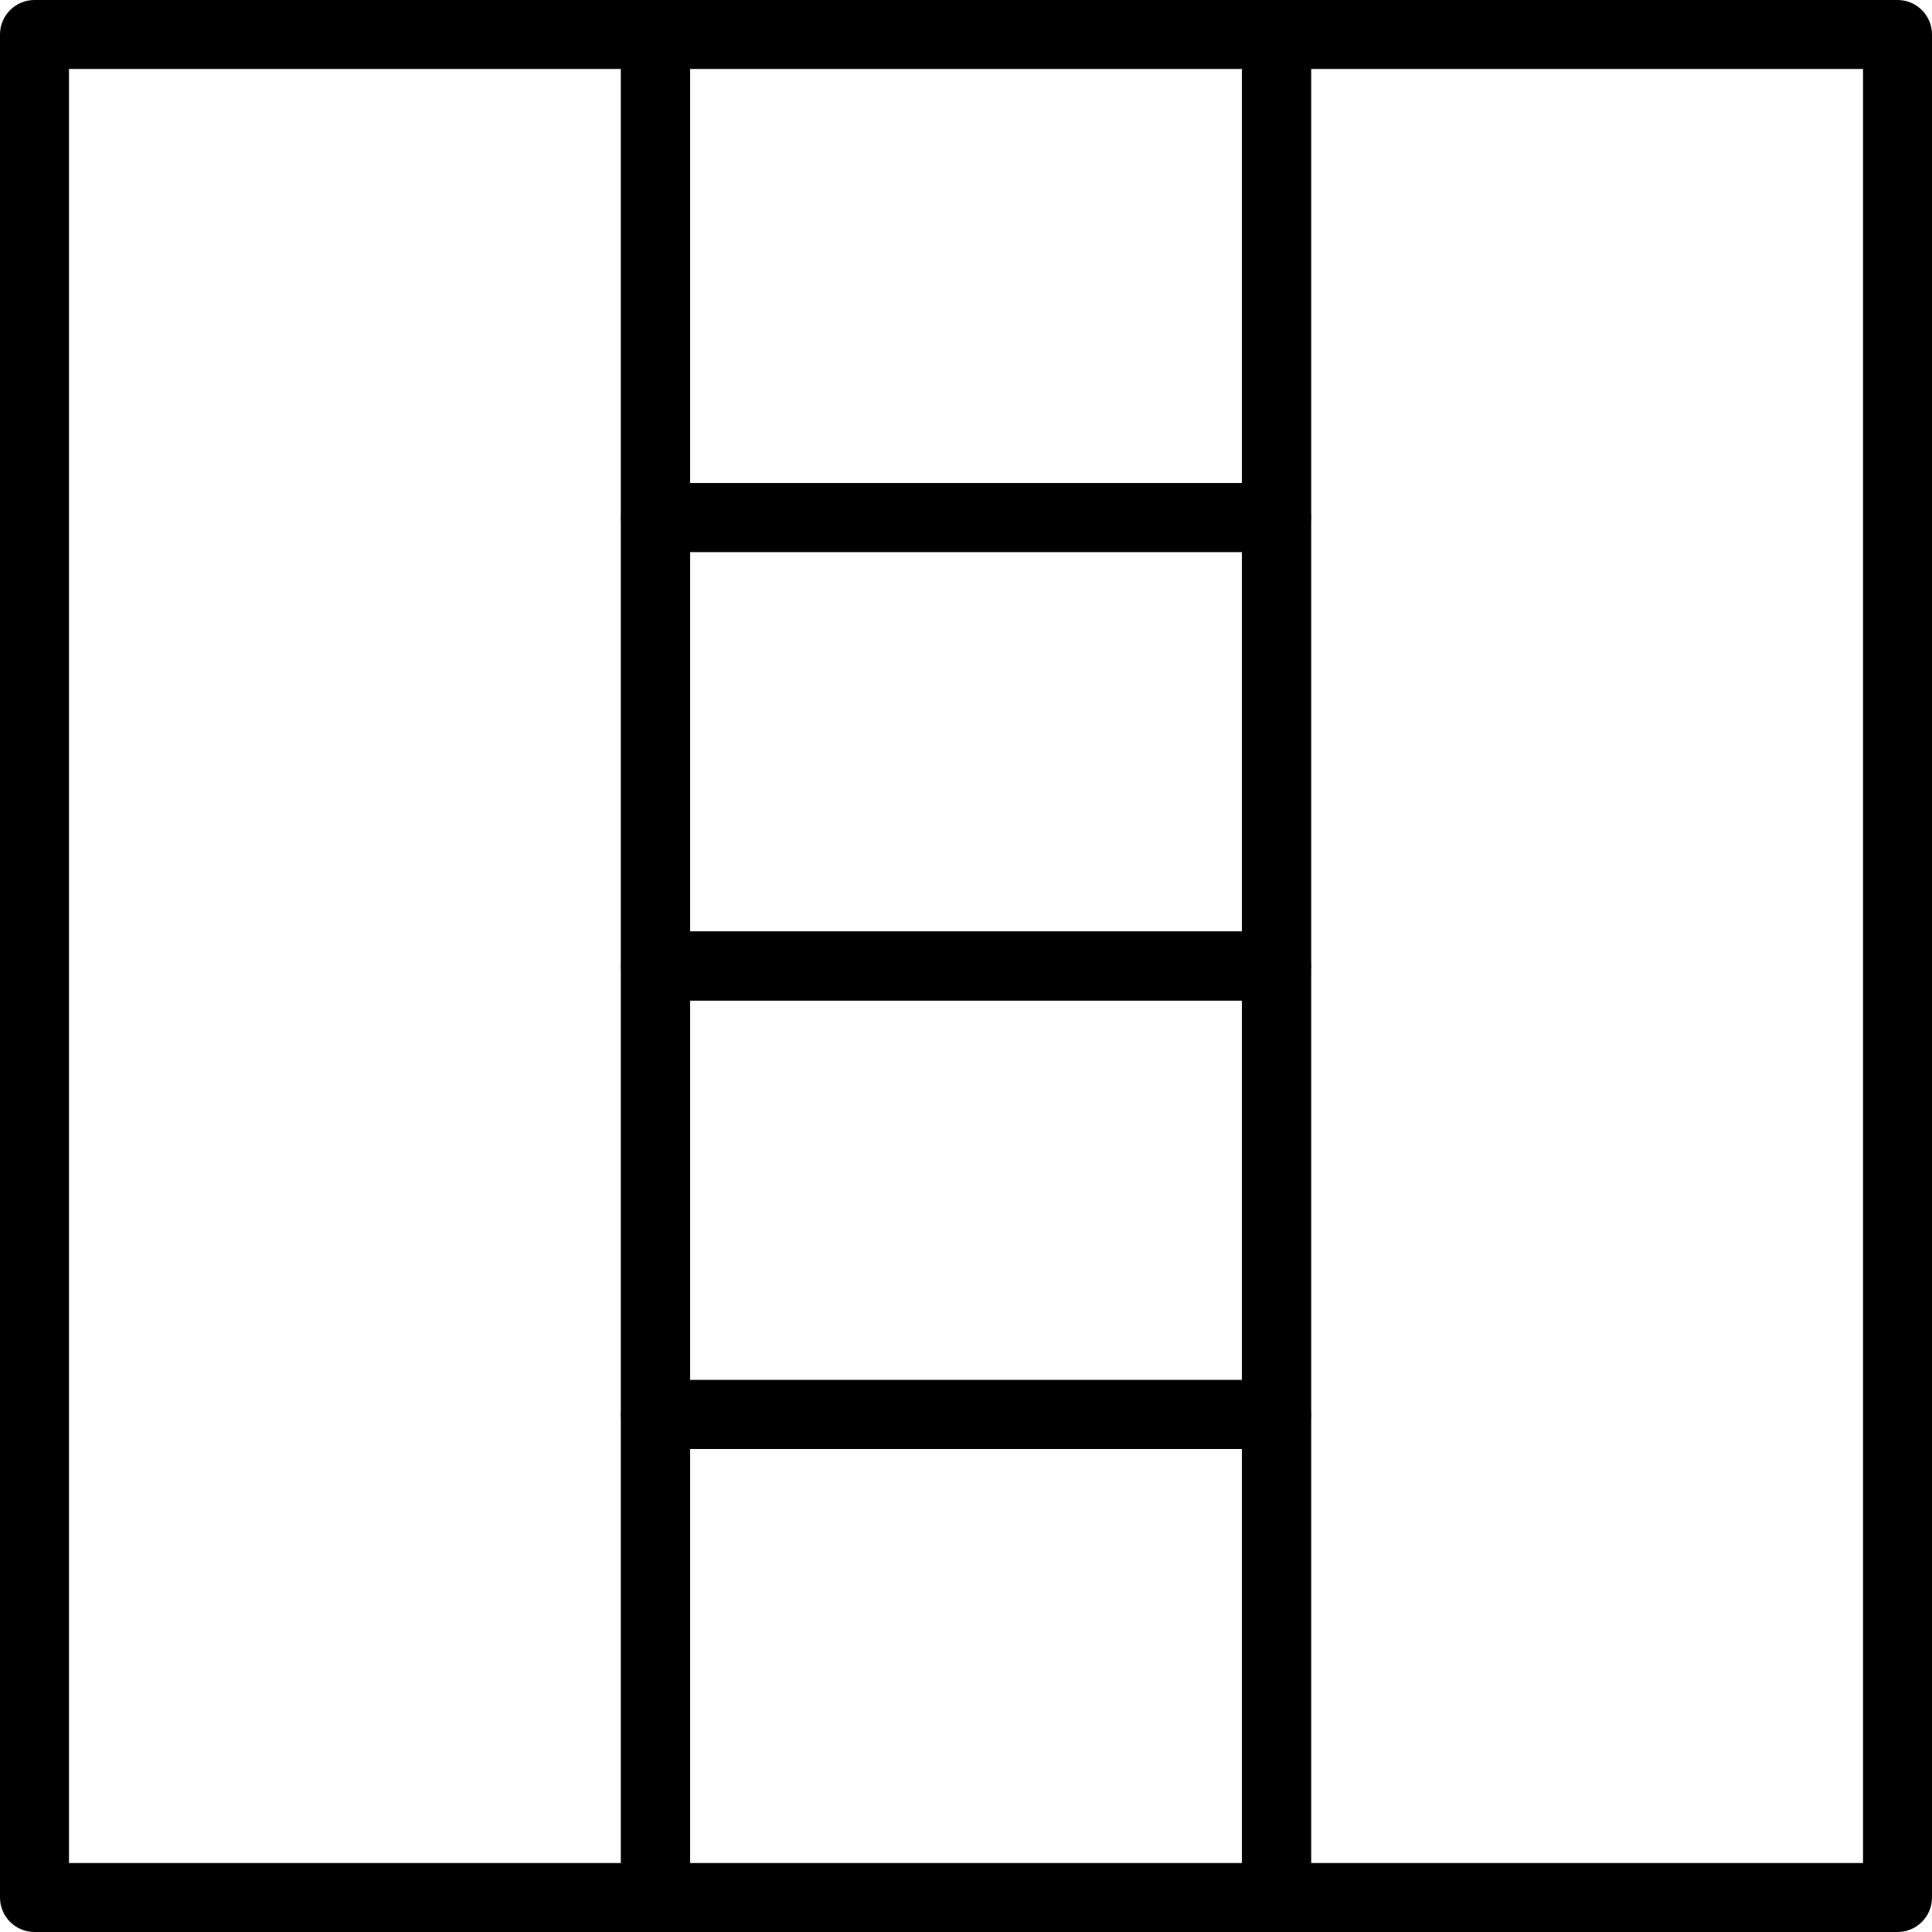 <?xml version="1.0" encoding="iso-8859-1"?>
<!-- Generator: Adobe Illustrator 19.0.0, SVG Export Plug-In . SVG Version: 6.00 Build 0)  -->
<svg version="1.1" id="Capa_1" xmlns="http://www.w3.org/2000/svg" xmlns:xlink="http://www.w3.org/1999/xlink" x="0px" y="0px"
	 viewBox="0 0 191.146 191.146" style="enable-background:new 0 0 191.146 191.146;" xml:space="preserve">
<g>
	<g>
		<path d="M64.853,0H3.413C1.527,0,0,1.527,0,3.413v184.32c0,1.886,1.527,3.413,3.413,3.413h61.44c1.886,0,3.413-1.528,3.413-3.413
			V3.413C68.267,1.527,66.739,0,64.853,0z M61.44,184.32H6.827V6.827H61.44V184.32z"/>
	</g>
</g>
<g>
	<g>
		<path d="M126.293,0h-61.44c-1.886,0-3.413,1.527-3.413,3.413V51.2c0,1.886,1.527,3.413,3.413,3.413h61.44
			c1.886,0,3.413-1.527,3.413-3.413V3.413C129.707,1.527,128.179,0,126.293,0z M122.88,47.787H68.267V6.827h54.613V47.787z"/>
	</g>
</g>
<g>
	<g>
		<path d="M126.293,136.533h-61.44c-1.886,0-3.413,1.527-3.413,3.413v47.787c0,1.886,1.527,3.413,3.413,3.413h61.44
			c1.886,0,3.413-1.528,3.413-3.413v-47.787C129.707,138.061,128.179,136.533,126.293,136.533z M122.88,184.32H68.267v-40.96h54.613
			V184.32z"/>
	</g>
</g>
<g>
	<g>
		<path d="M126.293,92.16h-61.44c-1.886,0-3.413,1.527-3.413,3.413v44.373c0,1.886,1.527,3.413,3.413,3.413h61.44
			c1.886,0,3.413-1.527,3.413-3.413V95.573C129.707,93.687,128.179,92.16,126.293,92.16z M122.88,136.533H68.267V98.987h54.613
			V136.533z"/>
	</g>
</g>
<g>
	<g>
		<path d="M126.293,47.787h-61.44c-1.886,0-3.413,1.527-3.413,3.413v44.373c0,1.886,1.527,3.413,3.413,3.413h61.44
			c1.886,0,3.413-1.527,3.413-3.413V51.2C129.707,49.314,128.179,47.787,126.293,47.787z M122.88,92.16H68.267V54.613h54.613V92.16z
			"/>
	</g>
</g>
<g>
	<g>
		<path d="M187.733,0h-61.44c-1.886,0-3.413,1.527-3.413,3.413v184.32c0,1.886,1.527,3.413,3.413,3.413h61.44
			c1.886,0,3.413-1.528,3.413-3.413V3.413C191.147,1.527,189.619,0,187.733,0z M184.32,184.32h-54.613V6.827h54.613V184.32z"/>
	</g>
</g>
<g>
</g>
<g>
</g>
<g>
</g>
<g>
</g>
<g>
</g>
<g>
</g>
<g>
</g>
<g>
</g>
<g>
</g>
<g>
</g>
<g>
</g>
<g>
</g>
<g>
</g>
<g>
</g>
<g>
</g>
</svg>
